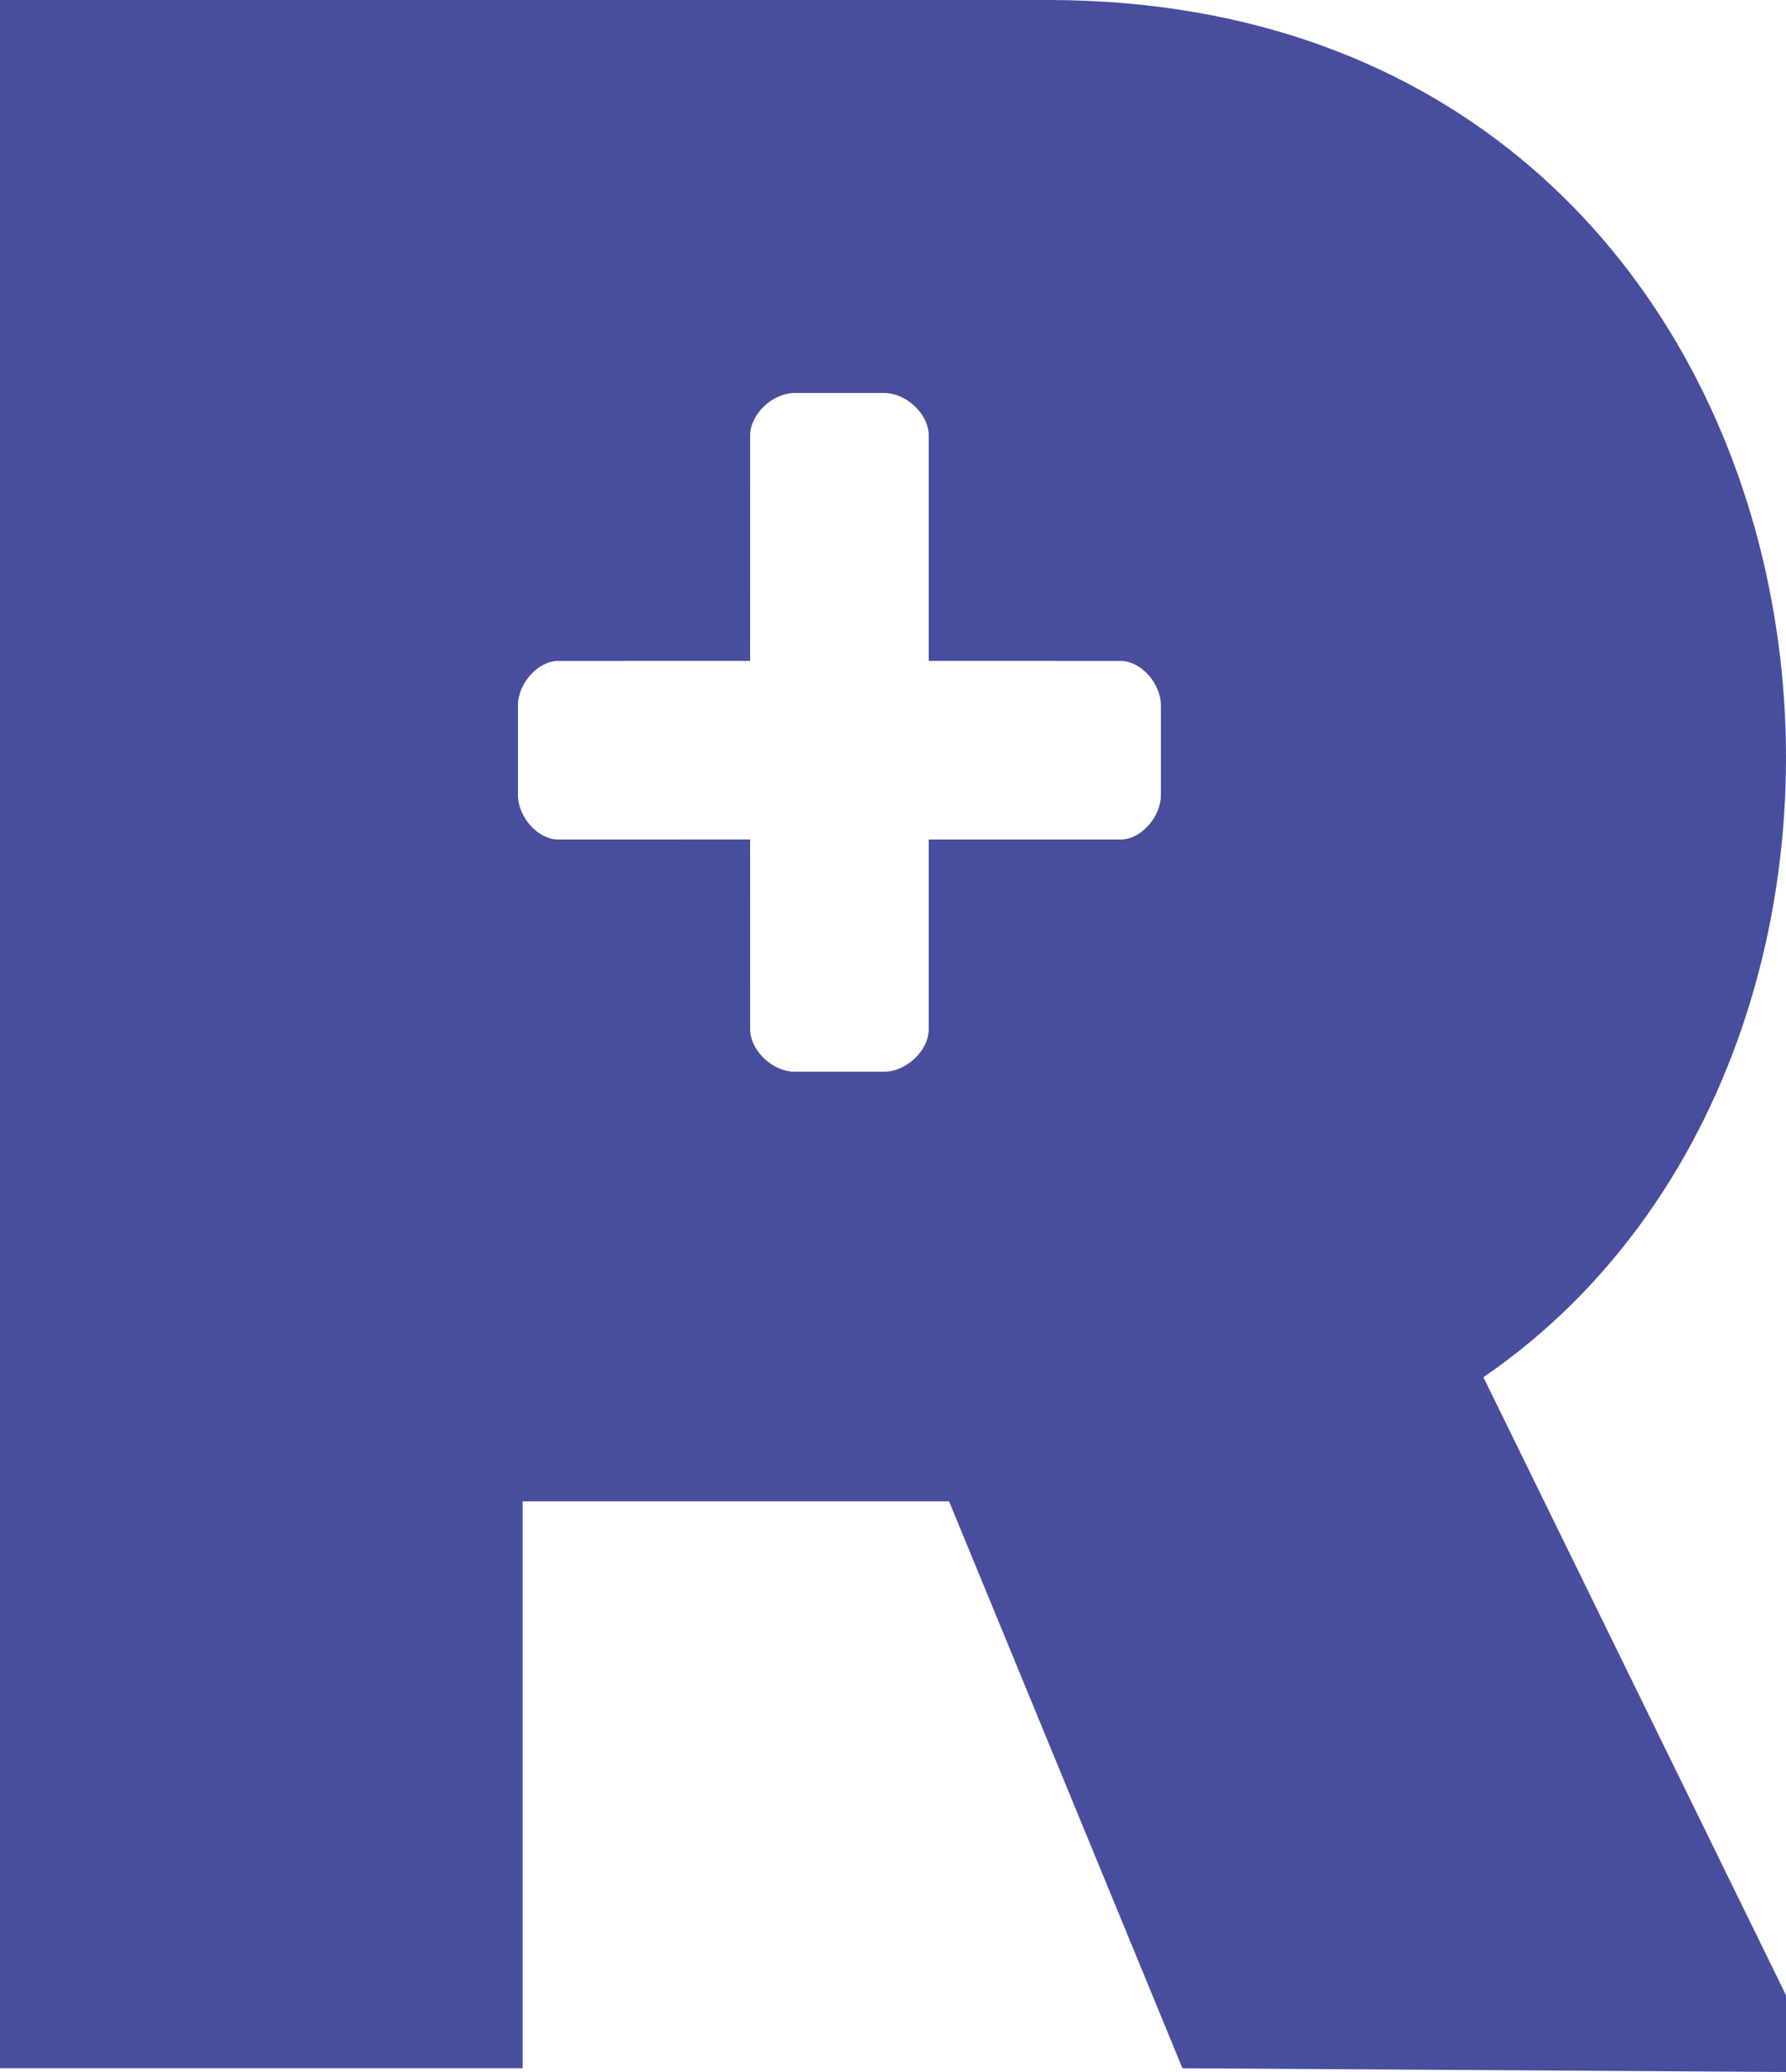 <?xml version="1.0" encoding="UTF-8"?>
<svg width="50px" height="58px" viewBox="0 0 50 58" version="1.1" xmlns="http://www.w3.org/2000/svg" xmlns:xlink="http://www.w3.org/1999/xlink">
    <title>Combined Shape</title>
    <g id="Stripe-logo" stroke="none" stroke-width="1" fill="none" fill-rule="evenodd">
        <g id="small-logo" fill="#484E9E">
            <path d="M29.431,0 C51.91,0.083 55.998,28.627 41.529,38.552 L41.529,38.552 L50,55.85 L50,58 L33.103,57.895 L26.57,42.026 L14.632,42.026 L14.632,57.895 L0,57.895 L-5.12661837e-16,8.04417518e-07 L-5.12661837e-16,8.04417518e-07 Z M21,18.5 L15.629,18.501 C15.062,18.501 14.5,19.126 14.5,19.751 L14.5,19.751 L14.5,22.25 C14.5,22.875 15.062,23.5 15.625,23.5 L15.625,23.5 L21,23.499 L21.001,28.808 C21.001,29.369 21.55,29.926 22.134,29.993 L22.251,30 L24.75,30 C25.375,30 26,29.406 26,28.812 L26,28.812 L26,23.5 L31.375,23.5 C31.902,23.5 32.43,22.951 32.494,22.367 L32.5,22.25 L32.5,19.751 C32.5,19.126 31.938,18.501 31.375,18.501 L31.375,18.501 L26,18.5 L26,12.188 C26,11.631 25.451,11.074 24.867,11.007 L24.75,11 L24.75,11 L22.251,11 C21.626,11 21.001,11.594 21.001,12.188 C21,13.983 21,16.235 21,18.5 Z" id="Combined-Shape"></path>
        </g>
    </g>
</svg>